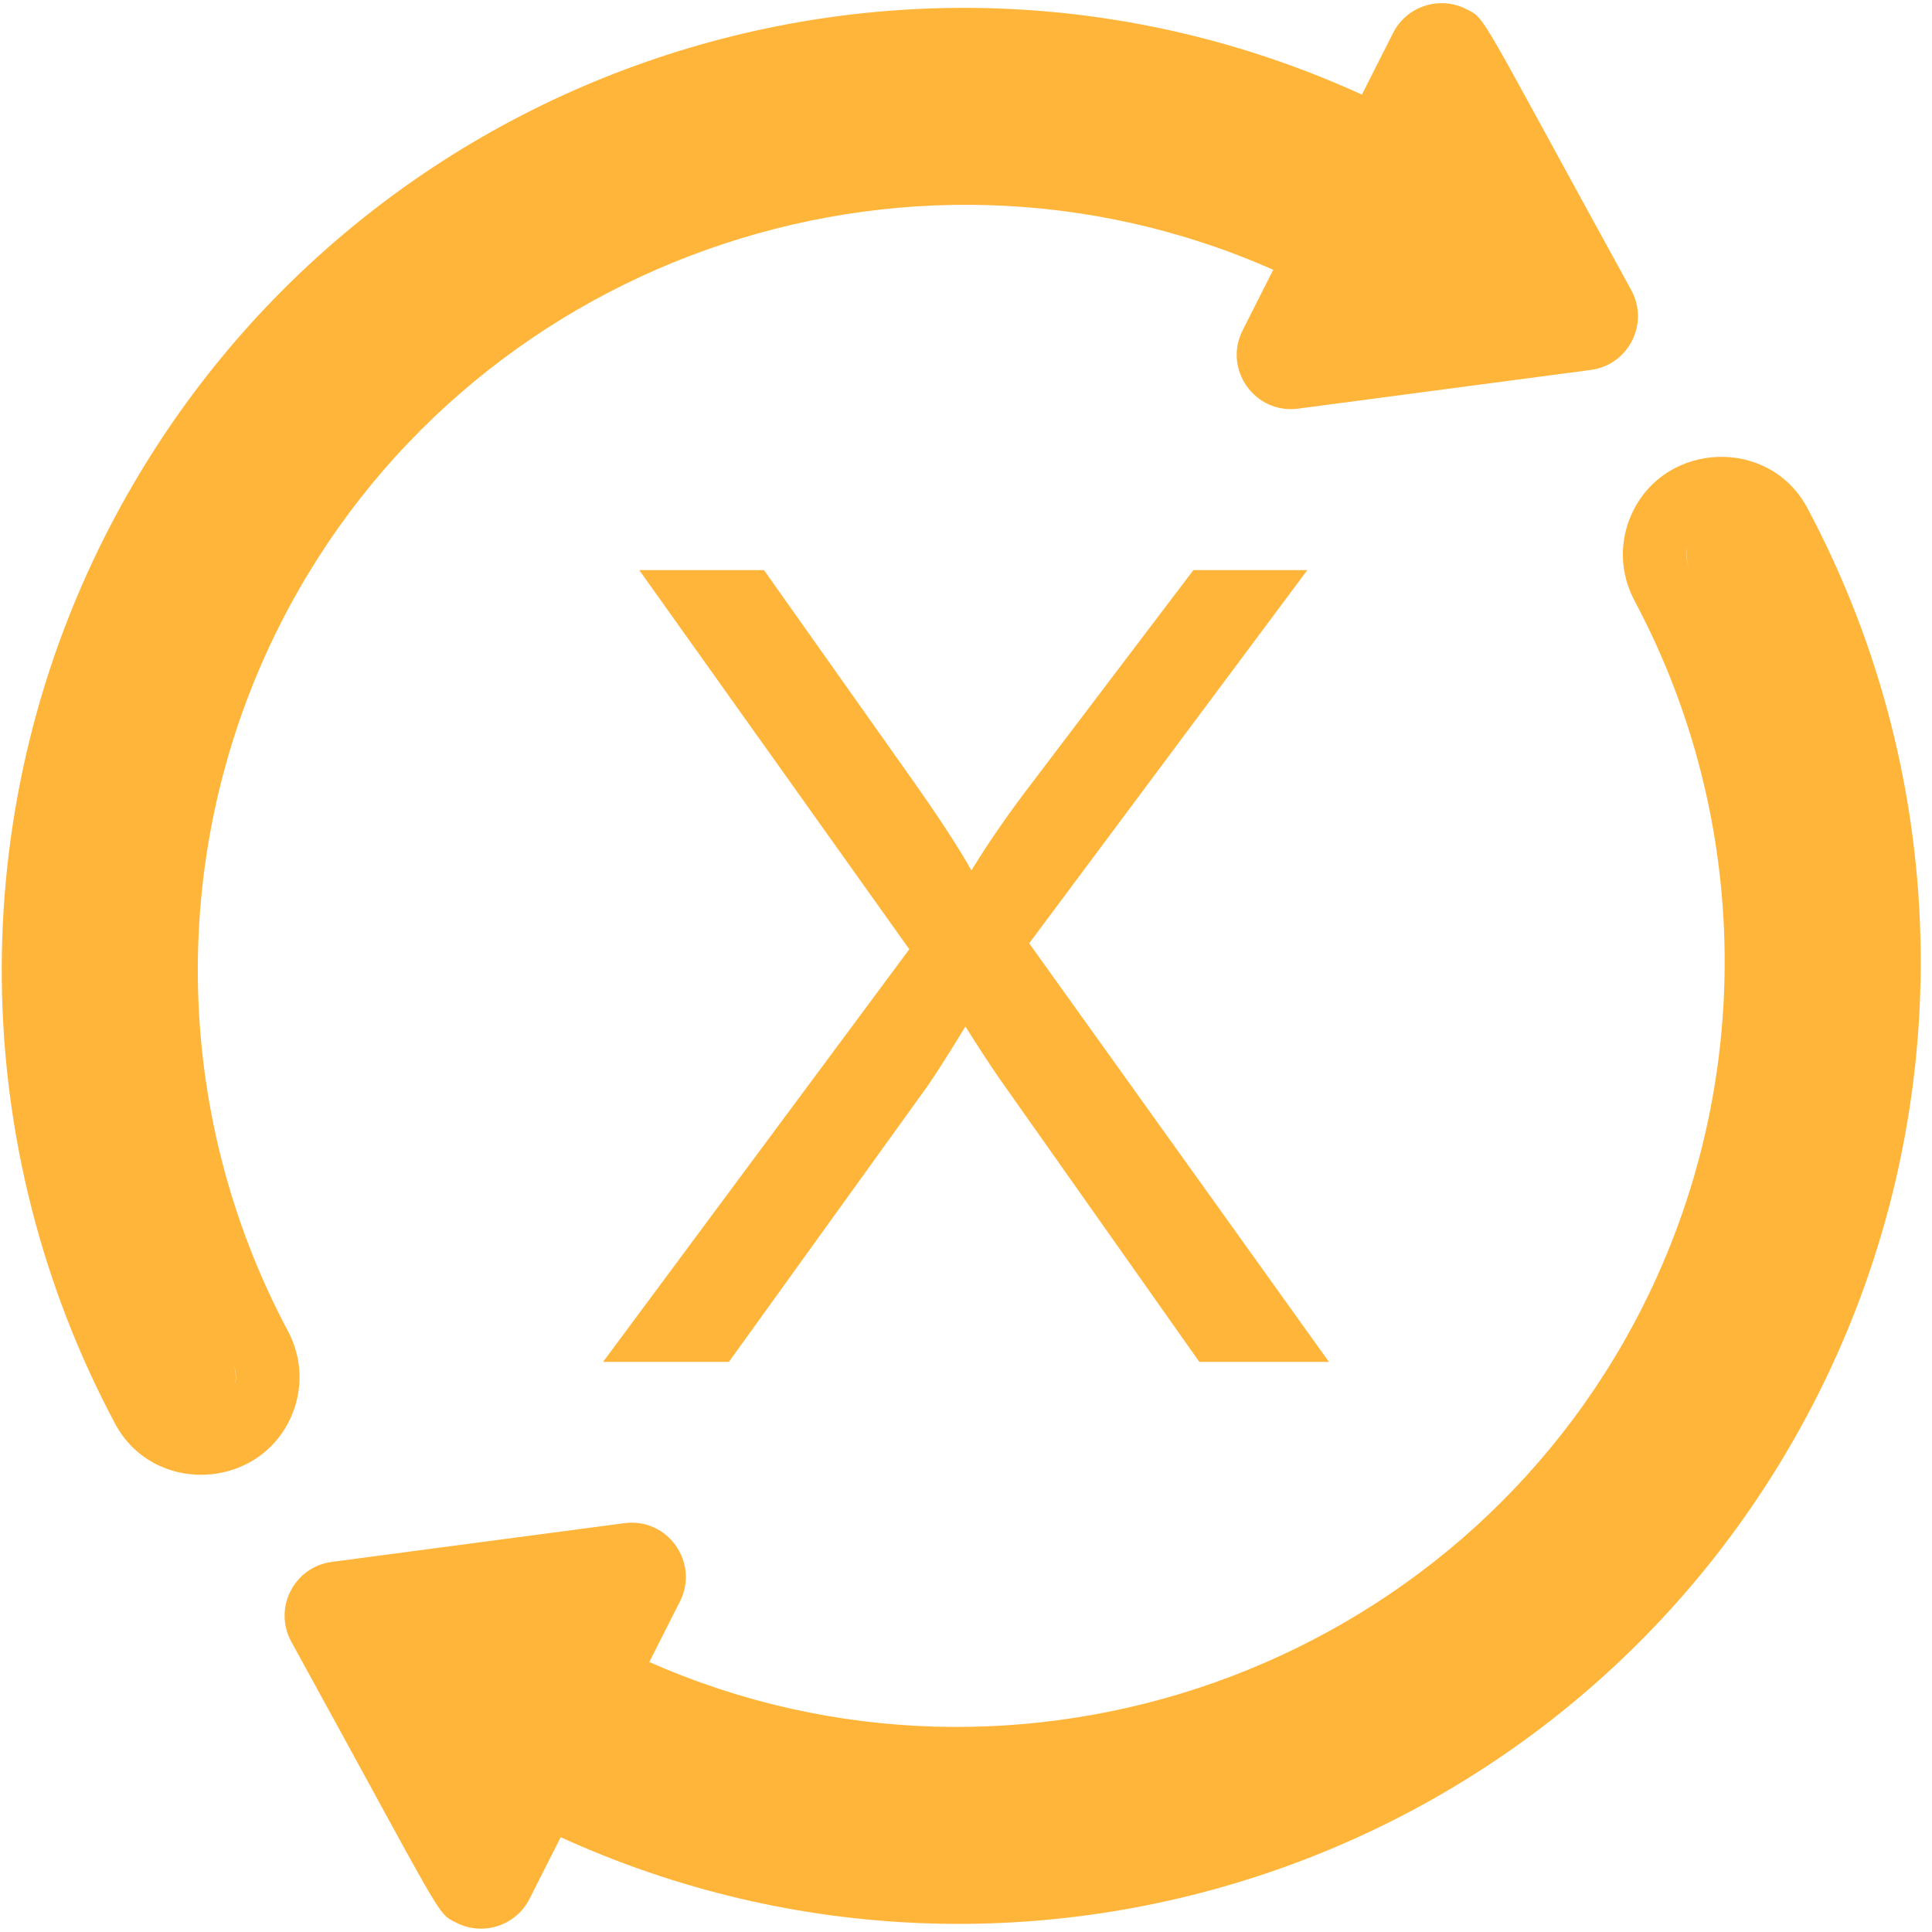 <?xml version="1.0" encoding="UTF-8" standalone="no"?><!DOCTYPE svg PUBLIC "-//W3C//DTD SVG 1.1//EN" "http://www.w3.org/Graphics/SVG/1.1/DTD/svg11.dtd"><svg width="100%" height="100%" viewBox="0 0 456 456" version="1.1" xmlns="http://www.w3.org/2000/svg" xmlns:xlink="http://www.w3.org/1999/xlink" xml:space="preserve" xmlns:serif="http://www.serif.com/" style="fill-rule:evenodd;clip-rule:evenodd;stroke-linejoin:round;stroke-miterlimit:2;"><path d="M426.569,119.884c-8.881,-16.647 -33.29,-15.844 -41.301,1.106c-3.154,6.675 -2.961,14.257 0.523,20.8c27.696,51.959 28.386,114.301 1.844,166.769c-43.402,85.799 -147.244,122.276 -234.376,83.713l7.233,-14.298c4.624,-9.143 -2.893,-19.822 -13.106,-18.47l-69.078,9.144c-8.925,1.174 -13.876,10.968 -9.543,18.857c36.665,66.712 34.183,63.897 38.987,66.327c6.307,3.191 14.033,0.659 17.221,-5.645l7.365,-14.559c110.232,50.257 241.35,5.038 296.598,-104.177c33.357,-65.941 32.474,-144.284 -2.367,-209.567Zm-281.326,255.025l-61.801,8.181l61.801,-8.181Zm1.244,30.775c94.857,42.51 207.125,3.341 254.524,-90.359c28.741,-56.816 27.996,-124.324 -1.99,-180.584c-1.237,-2.321 -1.31,-5.001 -0.197,-7.348c2.785,-5.904 -2.845,1.641 0.197,7.348c4.542,60.983 32.549,120.165 1.393,181.754c-75.191,92.188 -142.38,124.507 -253.927,89.189Z" style="fill:#ffb539;fill-rule:nonzero;"/><path d="M27.167,336.029c8.878,16.648 33.288,15.849 41.301,-1.1c3.155,-6.674 2.963,-14.256 -0.521,-20.799c-27.688,-51.964 -28.369,-114.306 -1.82,-166.77c43.415,-85.792 147.261,-122.255 234.388,-83.679l-7.234,14.297c-4.626,9.142 2.889,19.822 13.102,18.471l69.08,-9.134c8.925,-1.172 13.877,-10.966 9.546,-18.856c-36.656,-66.717 -34.174,-63.901 -38.978,-66.332c-6.307,-3.192 -14.032,-0.661 -17.222,5.643l-7.367,14.557c-110.225,-50.272 -241.349,-5.072 -296.612,104.135c-33.367,65.937 -32.495,144.28 2.337,209.567Zm313.144,-317.79l-48.097,26.003l16.315,36.803l31.782,-62.806Zm-33.022,32.03c-94.851,-42.523 -207.125,-3.37 -254.537,90.323c-28.749,56.812 -28.013,124.32 1.965,180.584c1.237,2.322 1.309,5.002 0.196,7.348c-2.787,5.905 2.845,-1.64 -0.196,-7.348c-24.534,-69.987 -27.129,-108.999 3.035,-171.584c40.476,-83.979 145.996,-142.655 249.537,-99.323Z" style="fill:#ffb539;fill-rule:nonzero;"/><path d="M142.339,321.436l72.277,-97.388l-63.736,-89.484l29.446,-0l33.907,47.929c7.054,9.943 12.067,17.591 15.042,22.945c4.164,-6.799 9.093,-13.895 14.786,-21.288l37.604,-49.586l26.897,-0l-65.648,88.082l70.747,98.79l-30.594,0l-47.036,-66.667c-2.635,-3.824 -5.354,-7.988 -8.158,-12.492c-4.165,6.798 -7.139,11.472 -8.923,14.022l-46.91,65.137l-29.701,0Z" style="fill:#ffb539;fill-rule:nonzero;"/></svg>